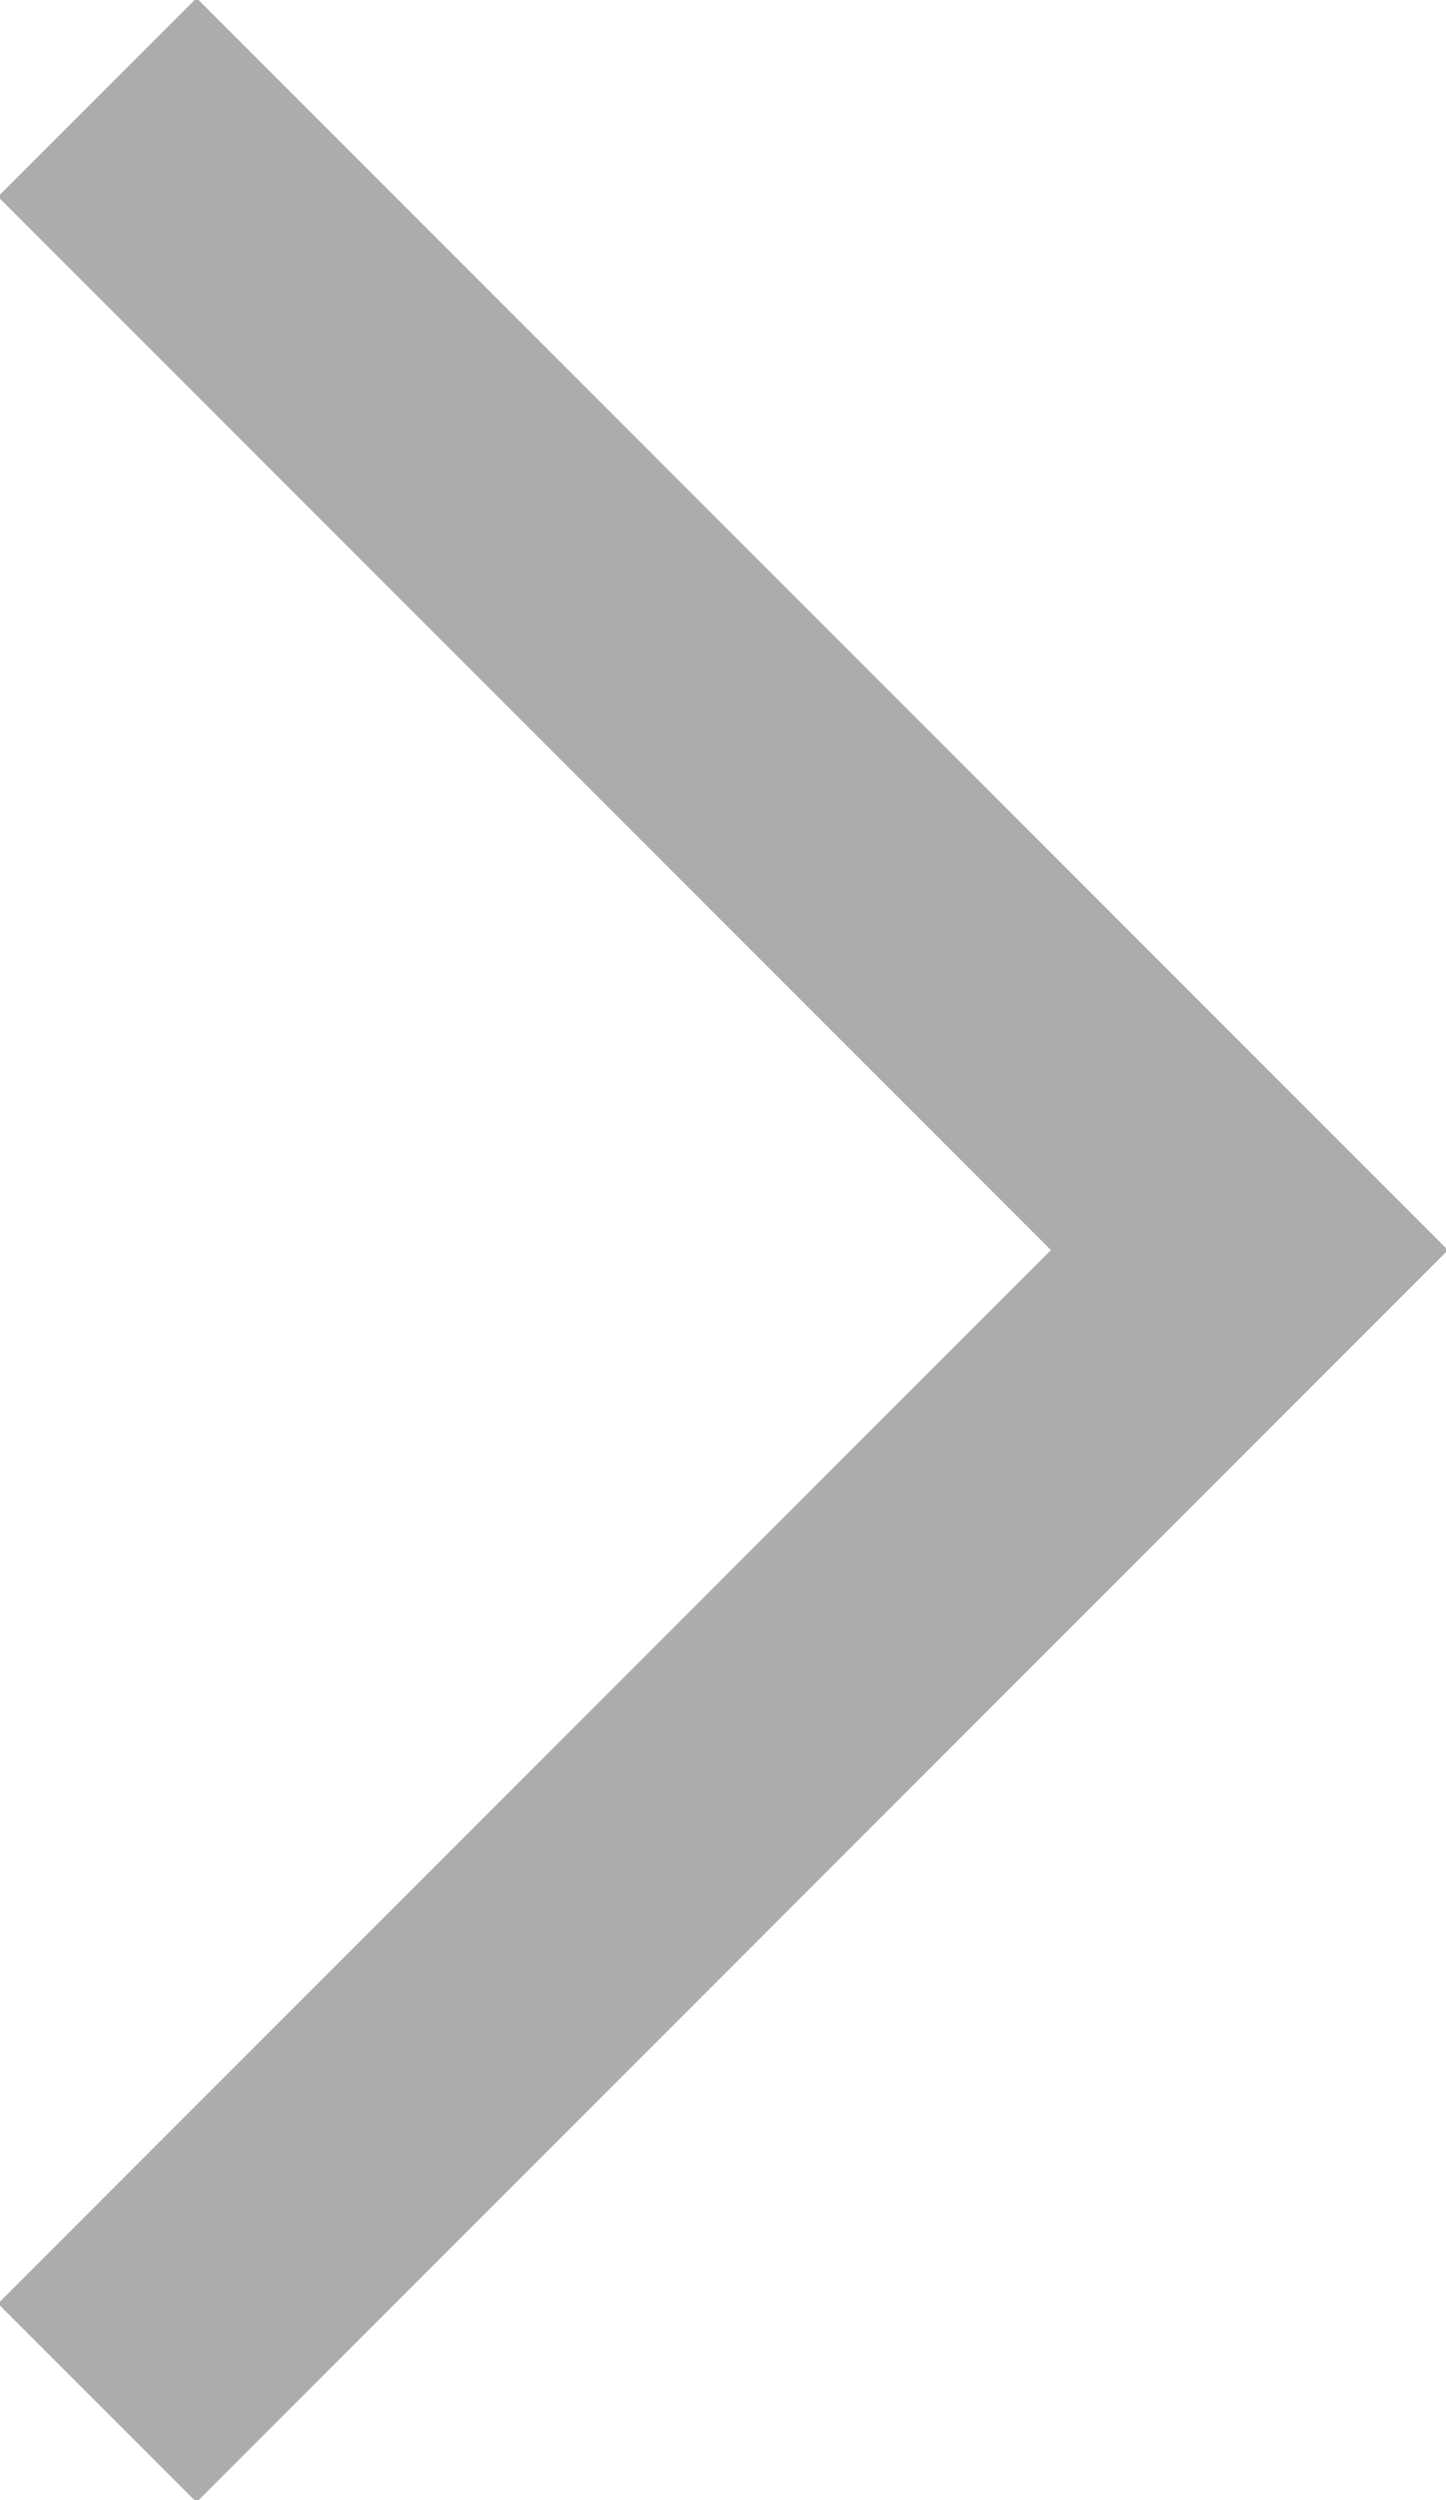 <svg xmlns="http://www.w3.org/2000/svg" width="10.3" height="17.8" viewBox="-299.4 387.6 10.3 17.8" enable-background="new -299.4 387.6 10.3 17.8"><path d="m-298 389l7.5 7.5-7.5 7.5" fill="none" stroke="#acacac" stroke-linecap="square" stroke-width="2"/></svg>